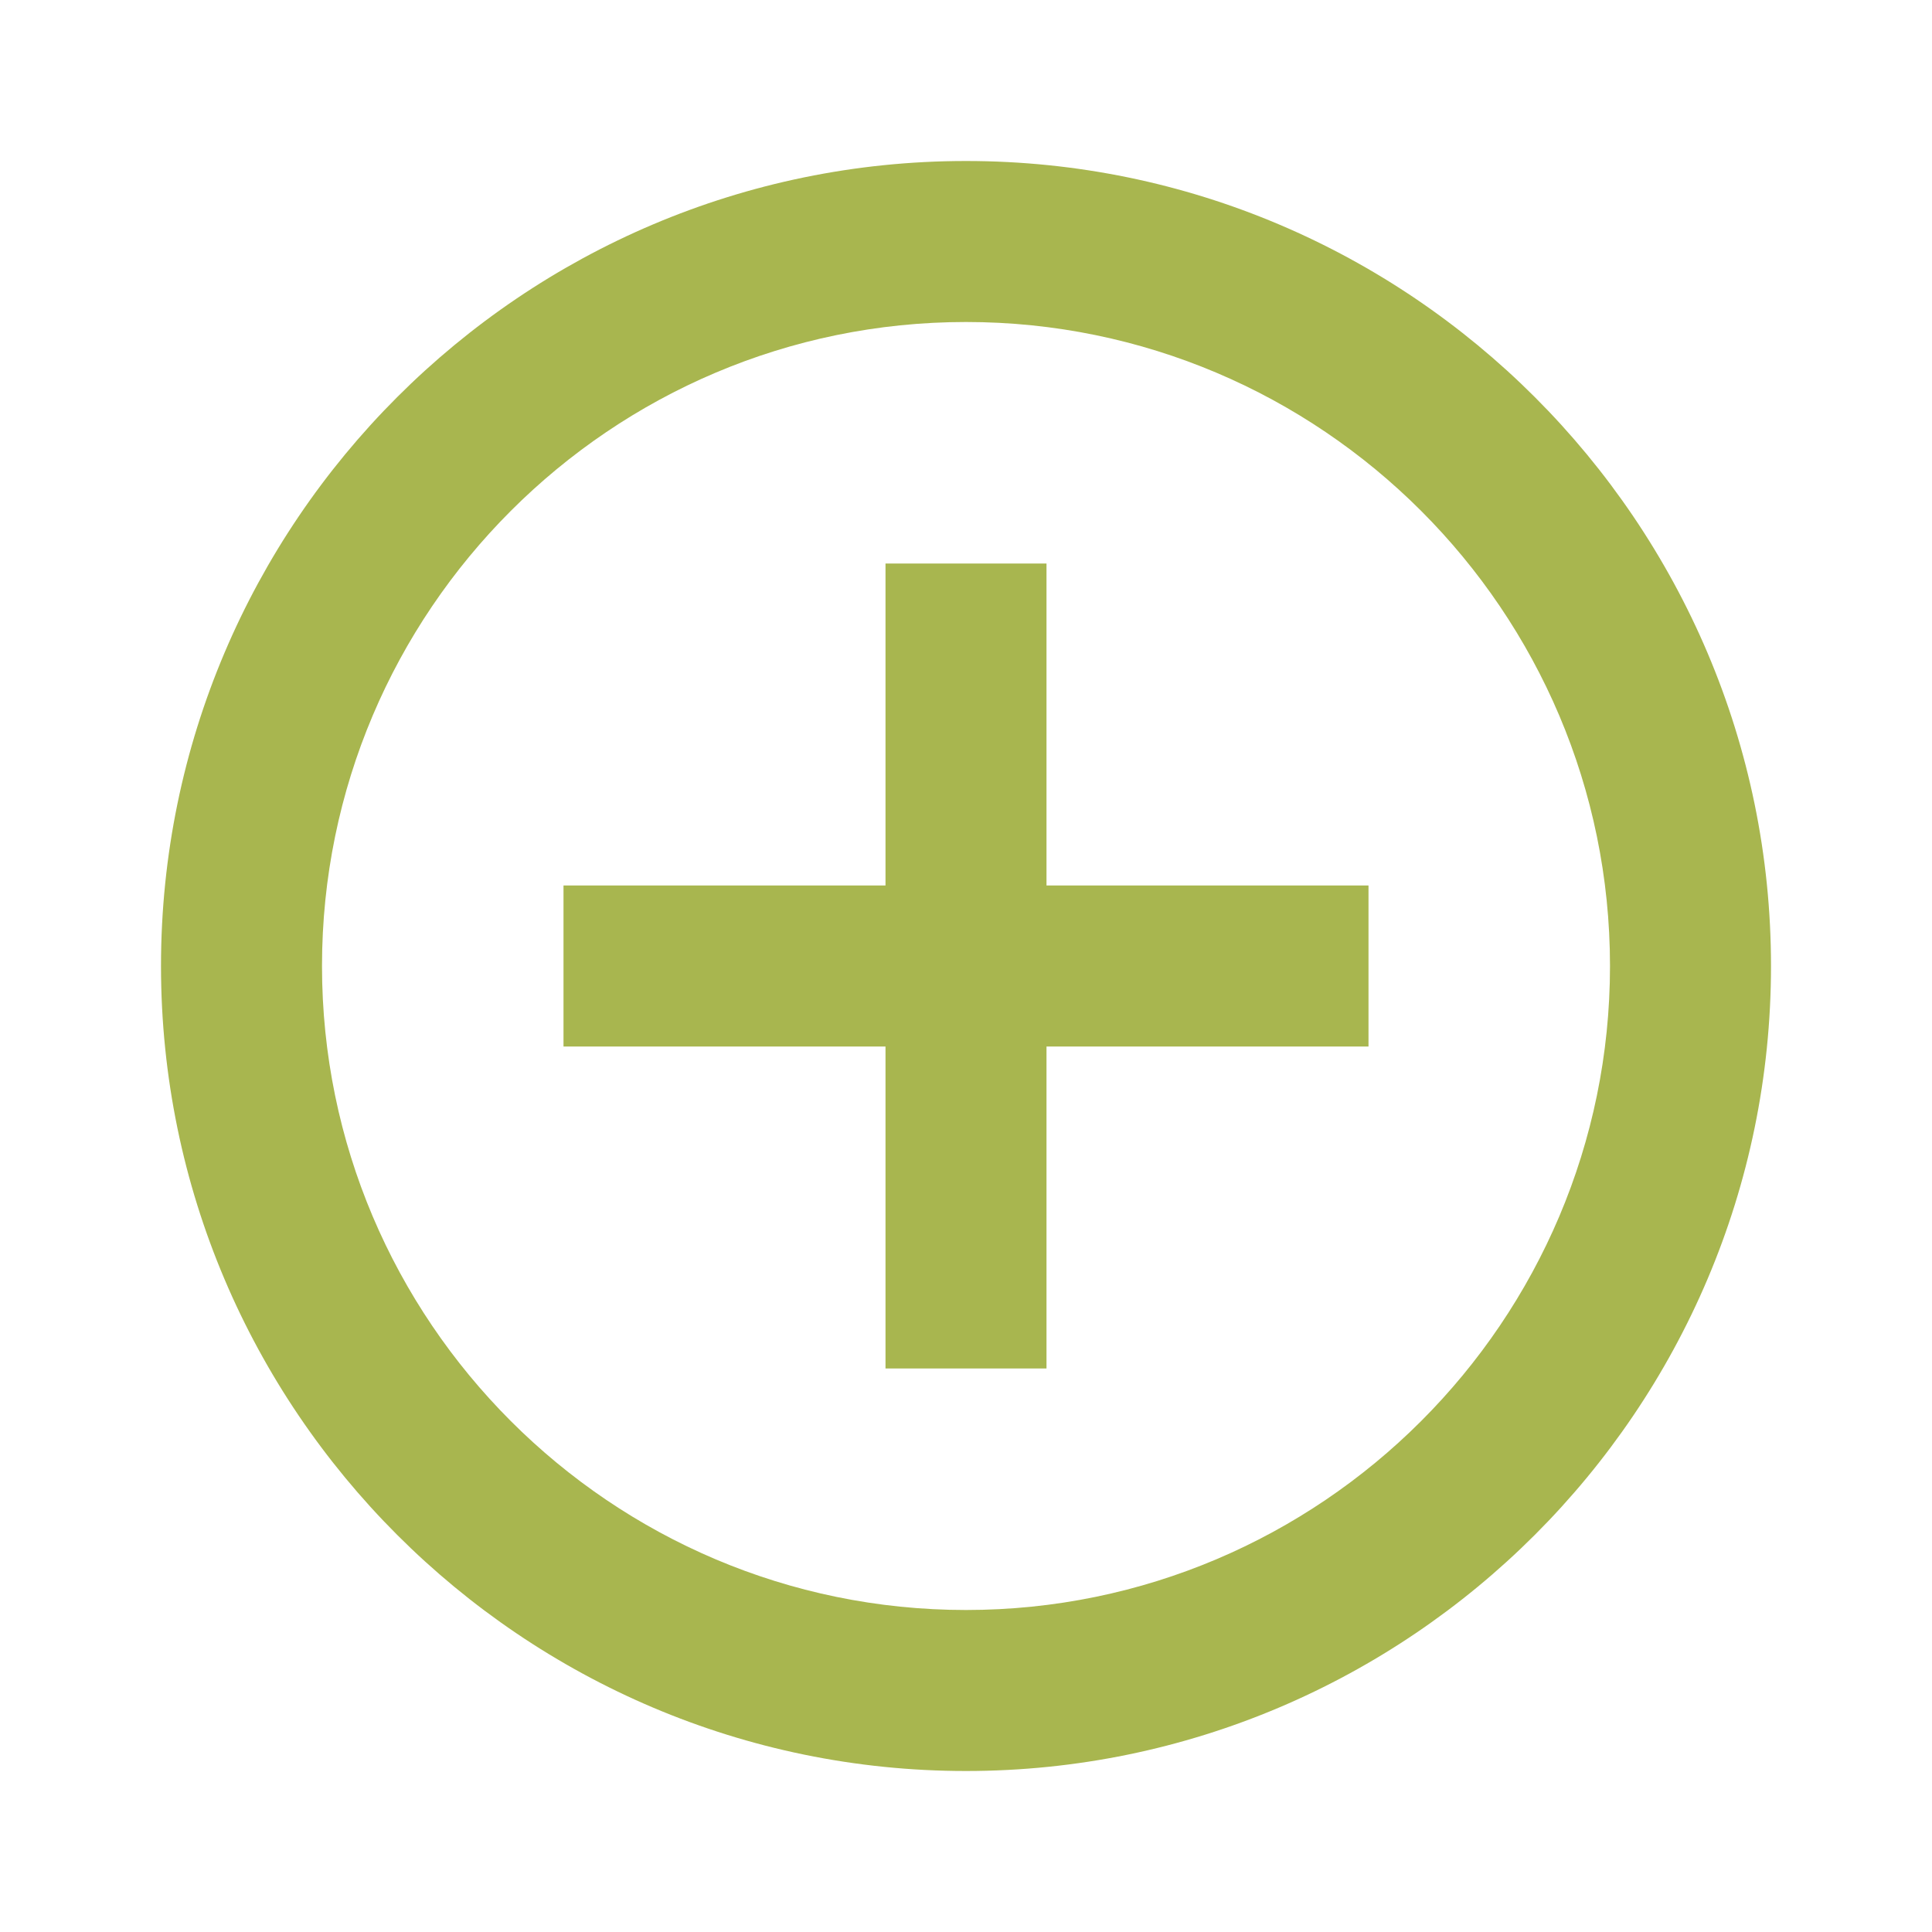 <svg width="18" height="18" viewBox="0 0 18 18" fill="none" xmlns="http://www.w3.org/2000/svg">
<g clip-path="url(#clip0_35_147)">
<path d="M9.75 5.25H8.25V8.25H5.25V9.75H8.25V12.75H9.75V9.75H12.75V8.25H9.75V5.25ZM9 1.5C4.867 1.5 1.5 4.867 1.5 9C1.5 13.133 4.867 16.5 9 16.5C13.133 16.5 16.5 13.133 16.5 9C16.5 4.867 13.133 1.5 9 1.5ZM9 15C5.692 15 3 12.307 3 9C3 5.692 5.692 3 9 3C12.307 3 15 5.692 15 9C15 12.307 12.307 15 9 15Z" fill="#A8B64F"/>
</g>
<defs>
<clipPath id="clip0_35_147">
<rect width="18" height="18" fill="white"/>
</clipPath>
</defs>
</svg>
